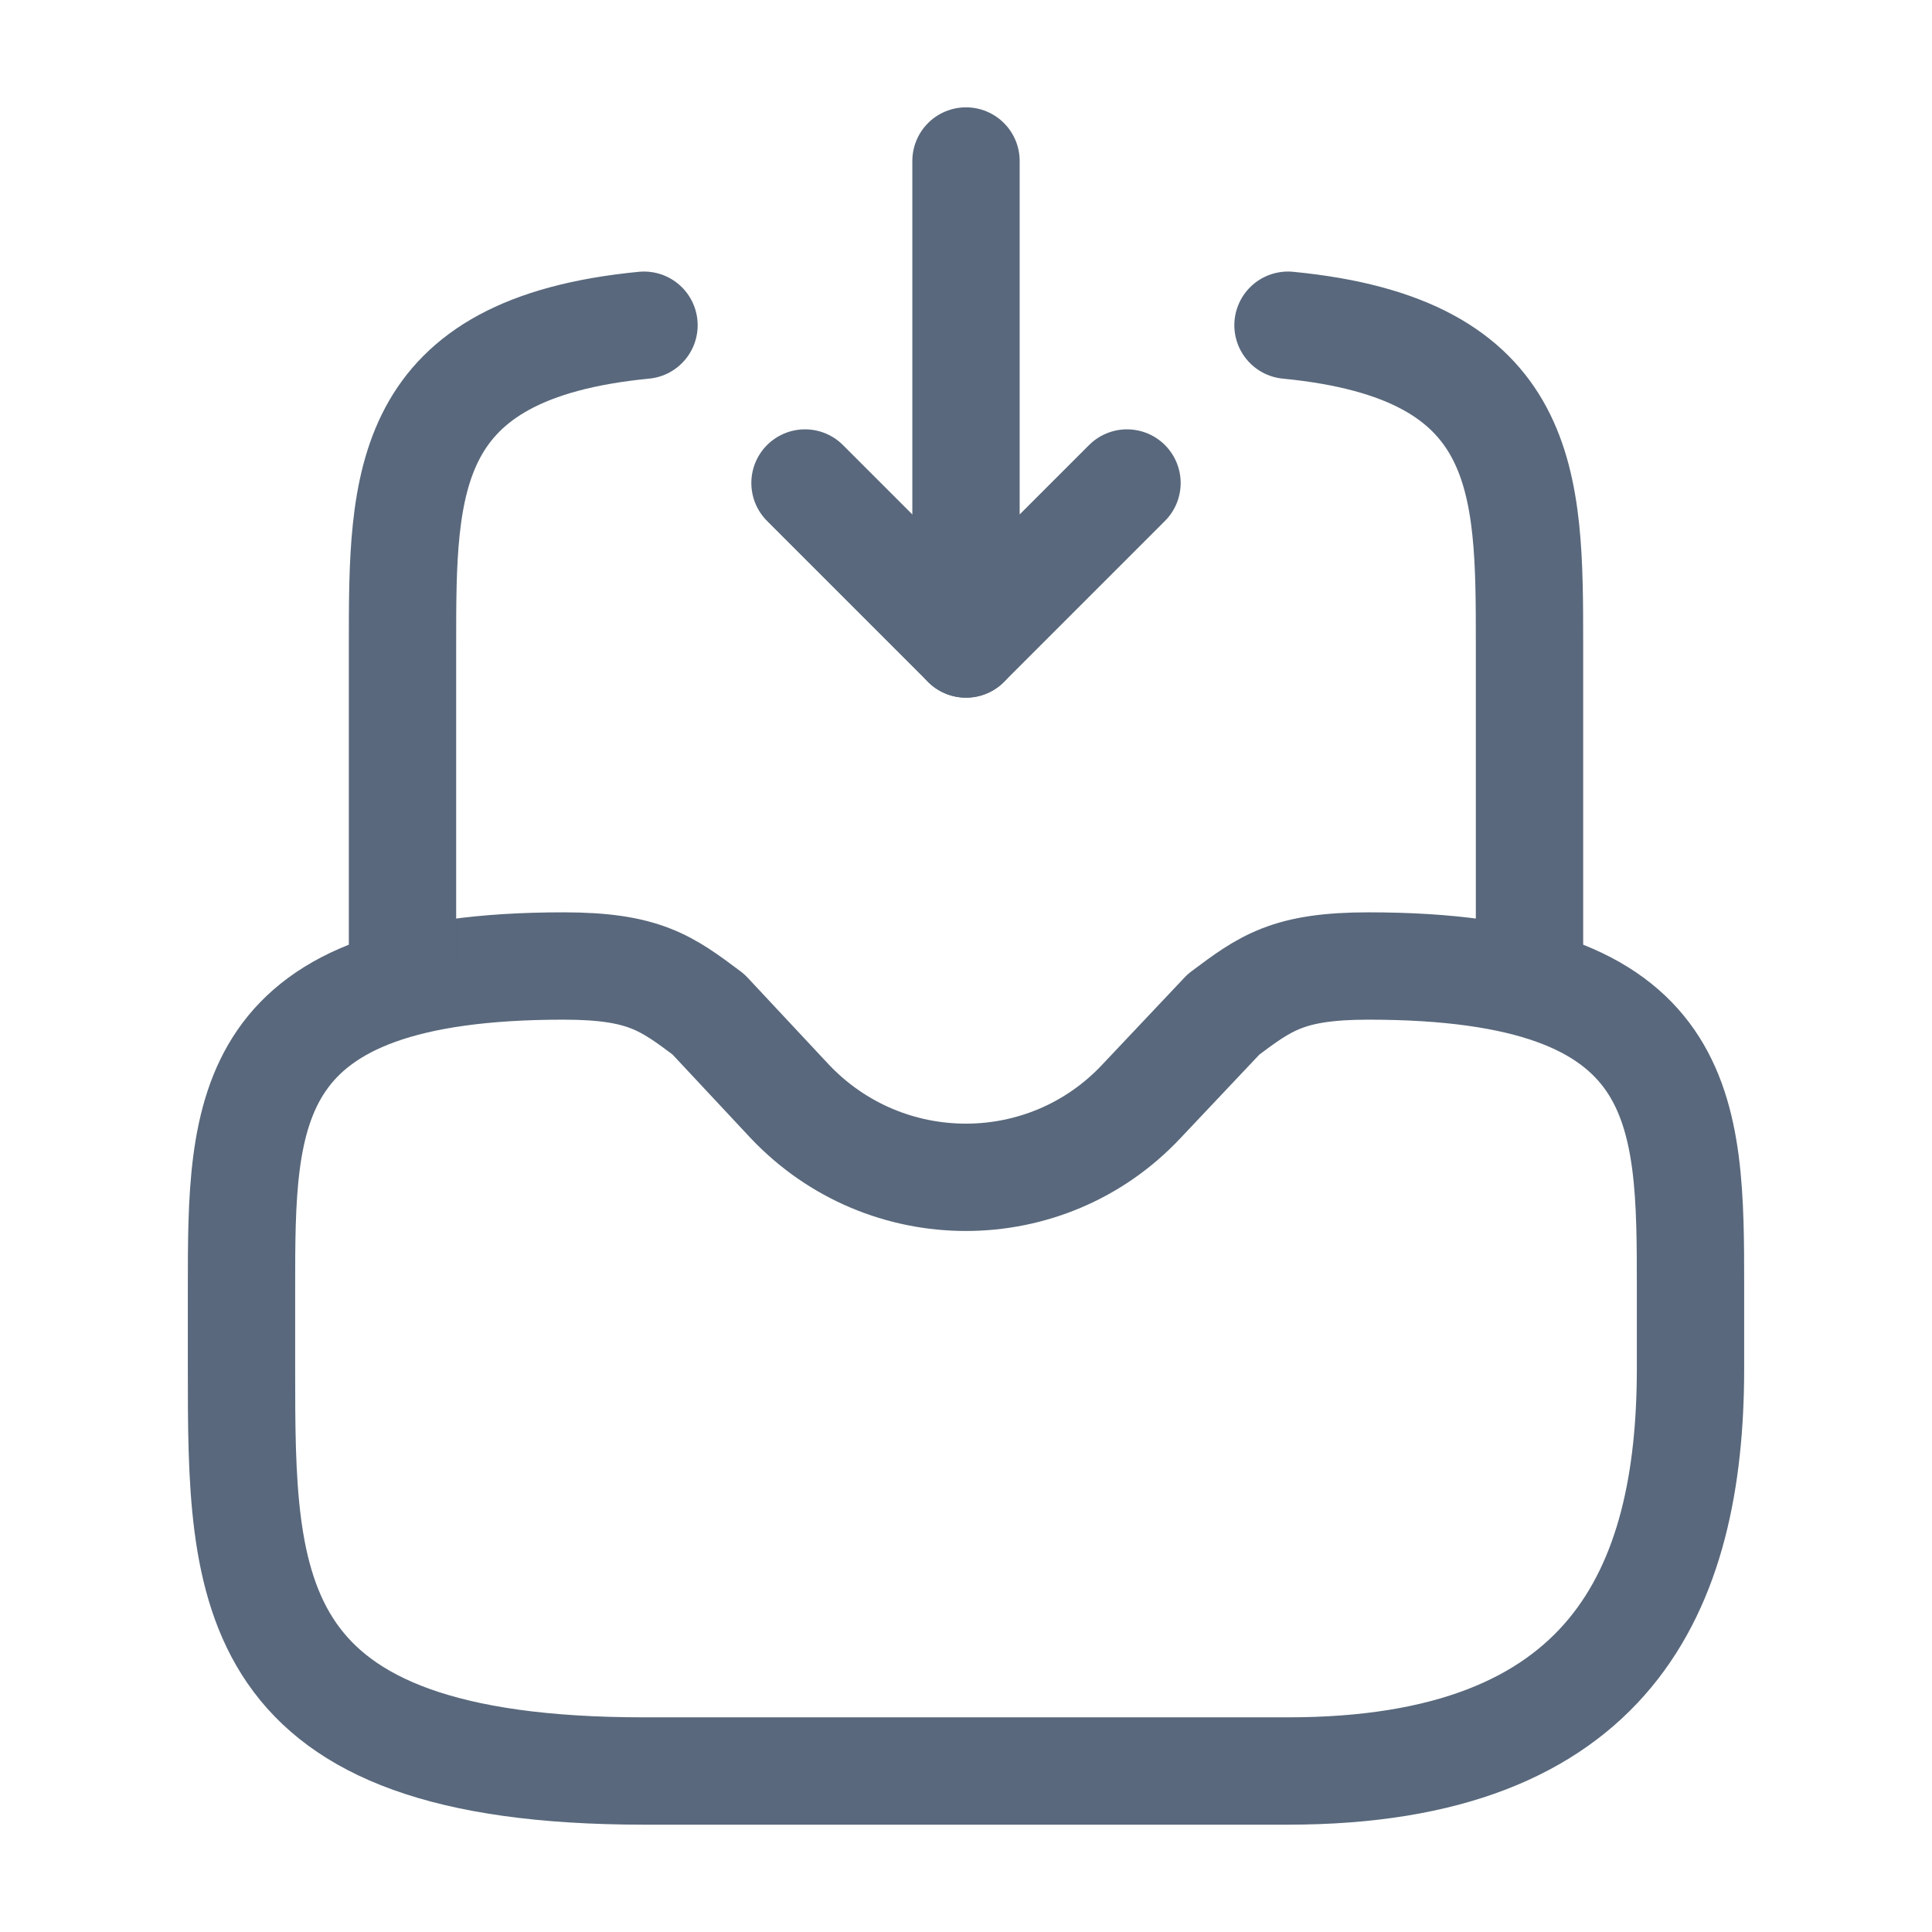 <svg width="18" height="18" viewBox="0 0 18 18" fill="none" xmlns="http://www.w3.org/2000/svg">
<g opacity="0.9">
<path d="M9 1.5V6L10.5 4.5" stroke="#47586E" stroke-linecap="round" stroke-linejoin="round"/>
<path d="M9 6L7.5 4.5" stroke="#47586E" stroke-linecap="round" stroke-linejoin="round"/>
<path d="M5.25 9C2.25 9 2.25 10.342 2.25 12V12.75C2.25 14.82 2.25 16.5 6 16.5H12C15 16.5 15.75 14.82 15.75 12.75V12C15.75 10.342 15.75 9 12.75 9C12 9 11.79 9.158 11.4 9.45L10.635 10.26C9.75 11.205 8.25 11.205 7.357 10.26L6.6 9.45C6.21 9.158 6 9 5.25 9Z" stroke="#47586E" stroke-miterlimit="10" stroke-linecap="round" stroke-linejoin="round"/>
<path d="M3.75 9V6C3.75 4.493 3.75 3.248 6 3.03" stroke="#47586E" stroke-miterlimit="10" stroke-linecap="round" stroke-linejoin="round"/>
<path d="M14.25 9V6C14.25 4.493 14.25 3.248 12 3.03" stroke="#47586E" stroke-miterlimit="10" stroke-linecap="round" stroke-linejoin="round"/>
</g>
</svg>
